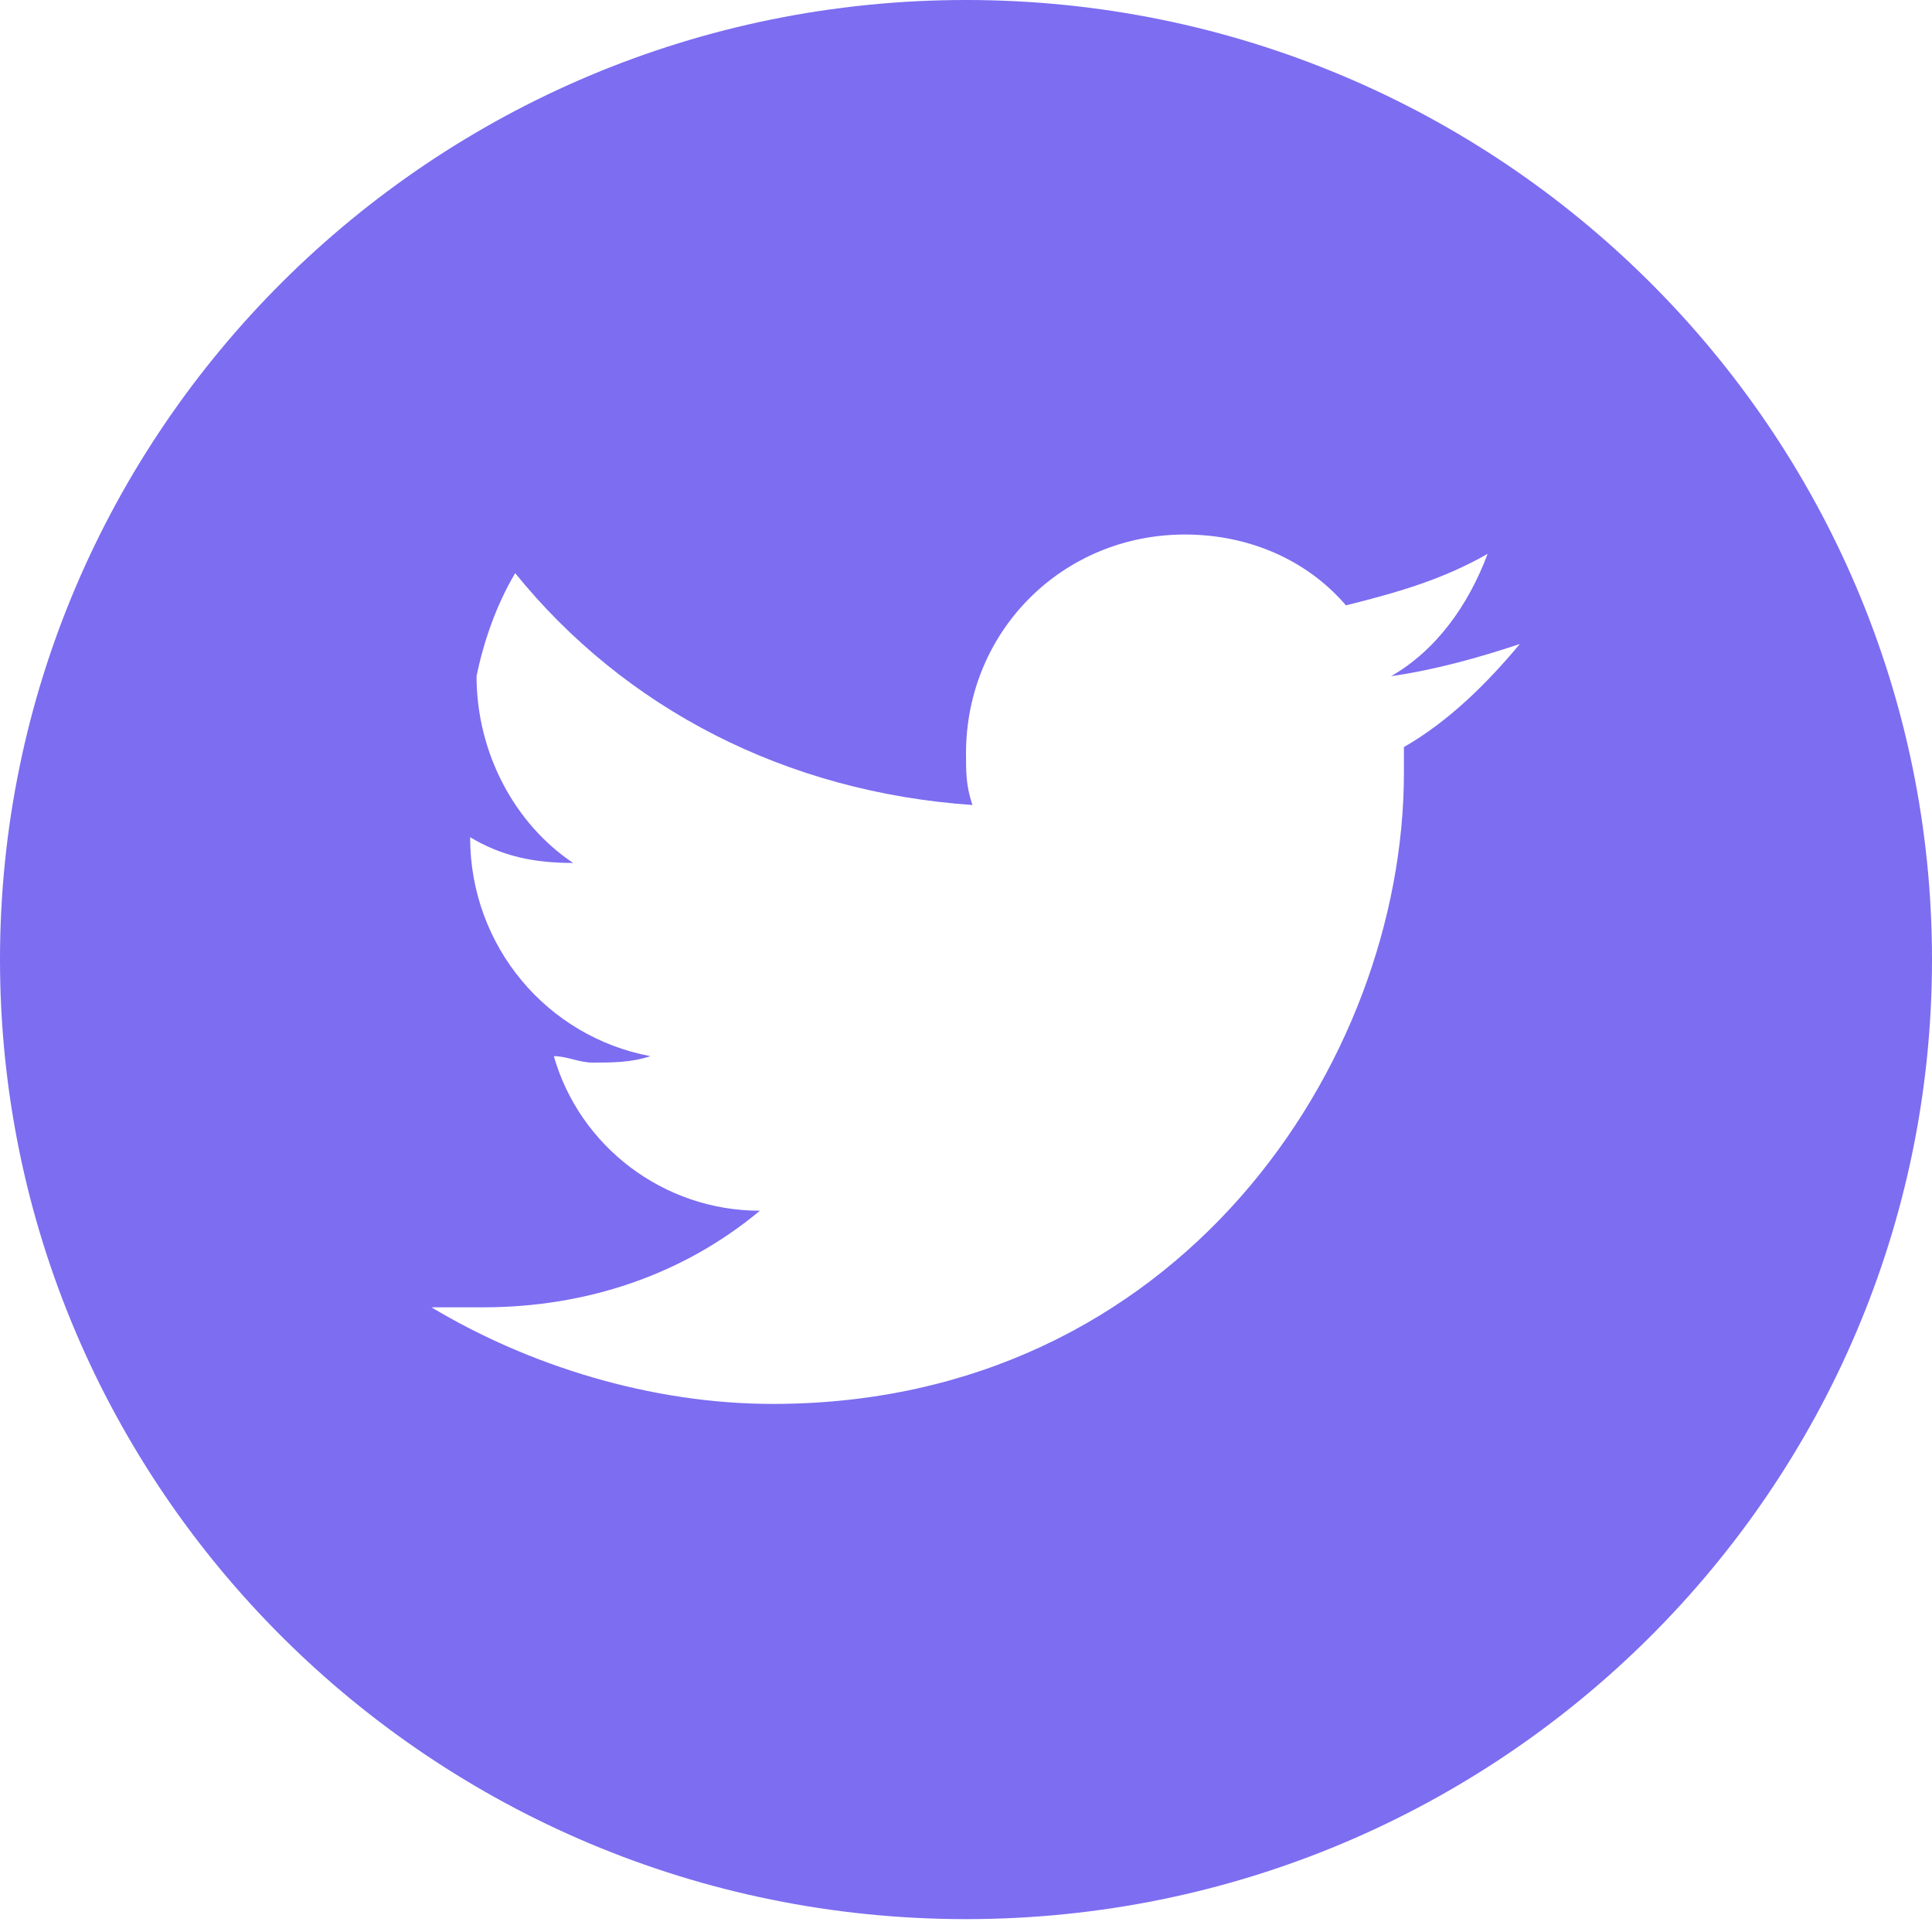 <?xml version="1.0" encoding="utf-8"?>
<!-- Generator: Adobe Illustrator 24.2.1, SVG Export Plug-In . SVG Version: 6.00 Build 0)  -->
<svg version="1.1" id="Layer_1" xmlns="http://www.w3.org/2000/svg" xmlns:xlink="http://www.w3.org/1999/xlink" x="0px" y="0px"
	 viewBox="0 0 30 30" style="enable-background:new 0 0 30 30;" xml:space="preserve">
<style type="text/css">
	.st0{fill:#7C6DF1;}
</style>
<path class="st0" d="M15,0C6.7,0,0,6.7,0,14.9c0,8.2,6.7,14.9,15,14.9s15-6.7,15-14.9C30,6.7,23.3,0,15,0z M21.8,11.6
	c0,0.1,0,0.3,0,0.4c0,4.5-3.5,9.8-9.8,9.8h0h0c-1.9,0-3.8-0.6-5.3-1.5c0.3,0,0.5,0,0.8,0c1.6,0,3.1-0.5,4.3-1.5
	c-1.5,0-2.8-1-3.2-2.4c0.2,0,0.4,0.1,0.6,0.1c0.3,0,0.6,0,0.9-0.1c-1.6-0.3-2.8-1.7-2.8-3.4c0,0,0,0,0,0c0.5,0.3,1,0.4,1.6,0.4
	c-0.9-0.6-1.5-1.7-1.5-2.9C7.5,10,7.7,9.4,8,8.9c1.7,2.1,4.2,3.4,7.1,3.6C15,12.2,15,12,15,11.7c0-1.9,1.5-3.4,3.4-3.4
	c1,0,1.9,0.4,2.5,1.1c0.8-0.2,1.5-0.4,2.2-0.8c-0.3,0.8-0.8,1.5-1.5,1.9c0.7-0.1,1.4-0.3,2-0.5C23.1,10.6,22.5,11.2,21.8,11.6
	L21.8,11.6z"/>
</svg>
